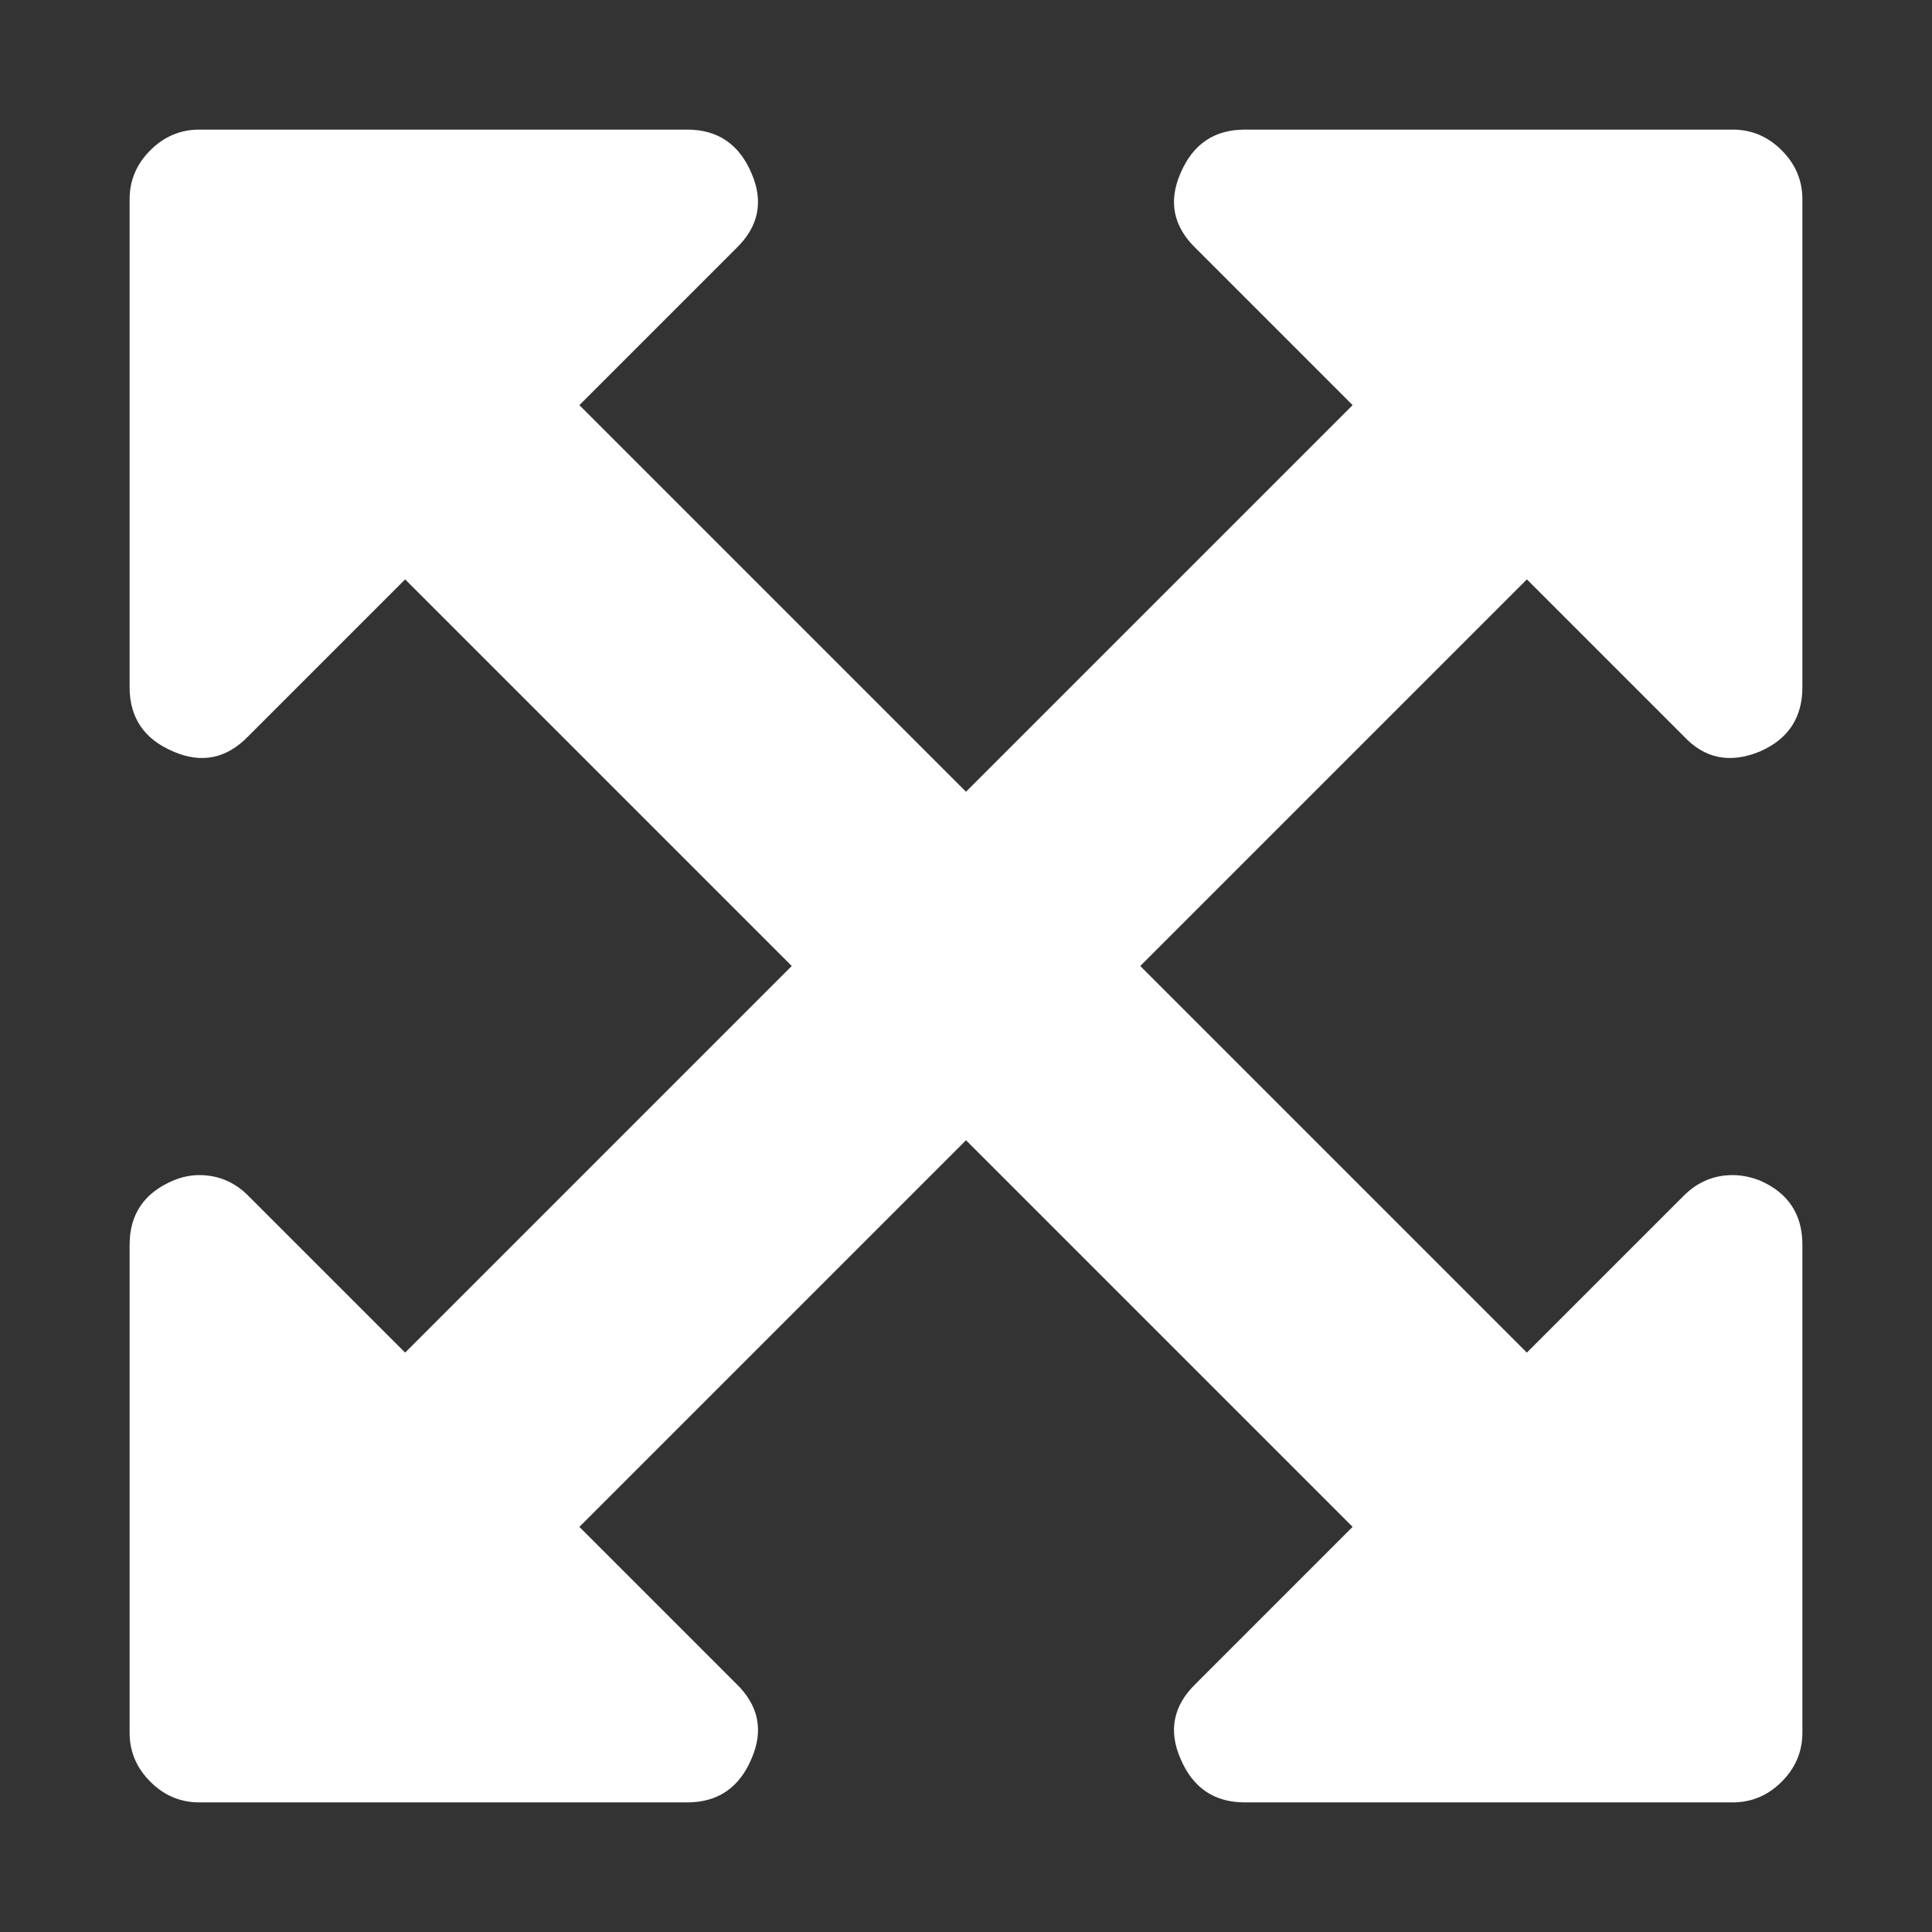 <?xml version="1.0" encoding="UTF-8" standalone="no"?>
<svg
   xmlns:dc="http://purl.org/dc/elements/1.1/"
   xmlns:cc="http://creativecommons.org/ns#"
   xmlns:rdf="http://www.w3.org/1999/02/22-rdf-syntax-ns#"
   xmlns:svg="http://www.w3.org/2000/svg"
   xmlns="http://www.w3.org/2000/svg"
   xmlns:sodipodi="http://sodipodi.sourceforge.net/DTD/sodipodi-0.dtd"
   xmlns:inkscape="http://www.inkscape.org/namespaces/inkscape"
   id="svg2"
   version="1.1"
   inkscape:version="0.91 r13725"
   sodipodi:docname="fullscreen.svg"
   width="1536"
   height="1536">
  <rect width="100%" height="100%" fill="#333333" stroke="none"/>
  <defs
     id="defs8" />
  <sodipodi:namedview
     pagecolor="#ffffff"
     bordercolor="#666666"
     borderopacity="1"
     objecttolerance="10"
     gridtolerance="10"
     guidetolerance="10"
     inkscape:pageopacity="0"
     inkscape:pageshadow="2"
     inkscape:window-width="1672"
     inkscape:window-height="1132"
     id="namedview6"
     showgrid="false"
     fit-margin-top="0"
     fit-margin-left="0"
     fit-margin-right="0"
     fit-margin-bottom="0"
     inkscape:zoom="0.35907429"
     inkscape:cx="1237.7765"
     inkscape:cy="689.61464"
     inkscape:window-x="0"
     inkscape:window-y="0"
     inkscape:window-maximized="0"
     inkscape:current-layer="svg2" />
  <path
     d="M 1213.902,1075.37 906.533,768 1213.902,460.63 1338.582,585.31 q 25.109,26.841 60.608,12.122 33.767,-14.719 33.767,-51.084 l 0,-387.892 q 0,-22.512 -16.451,-38.962 -16.451,-16.451 -38.962,-16.451 l -387.892,0 q -36.365,0 -51.084,34.633 -14.719,33.767 12.122,59.742 L 1075.37,322.098 768,629.467 460.63,322.098 585.31,197.418 q 26.841,-25.975 12.122,-59.742 -14.719,-34.633 -51.084,-34.633 l -387.892,0 q -22.512,0 -38.962,16.451 -16.451,16.451 -16.451,38.962 l 0,387.892 q 0,36.365 34.633,51.084 33.767,14.719 59.742,-12.122 L 322.098,460.63 629.467,768 322.098,1075.37 197.418,950.69 q -16.451,-16.451 -38.962,-16.451 -10.39,0 -20.78,4.329 -34.633,14.719 -34.633,51.084 l 0,387.892 q 0,22.512 16.451,38.962 16.451,16.451 38.962,16.451 l 387.892,0 q 36.365,0 51.084,-34.633 14.719,-33.767 -12.122,-59.742 L 460.63,1213.902 768,906.533 1075.37,1213.902 950.69,1338.582 q -26.841,25.975 -12.122,59.742 14.719,34.633 51.084,34.633 l 387.892,0 q 22.512,0 38.962,-16.451 16.451,-16.451 16.451,-38.962 l 0,-387.892 q 0,-36.365 -33.767,-51.084 -11.256,-4.329 -21.646,-4.329 -22.512,0 -38.962,16.451 z"
     id="path4"
     inkscape:connector-curvature="0"
     style="fill:#ffffff;fill-opacity:1" />
</svg>
